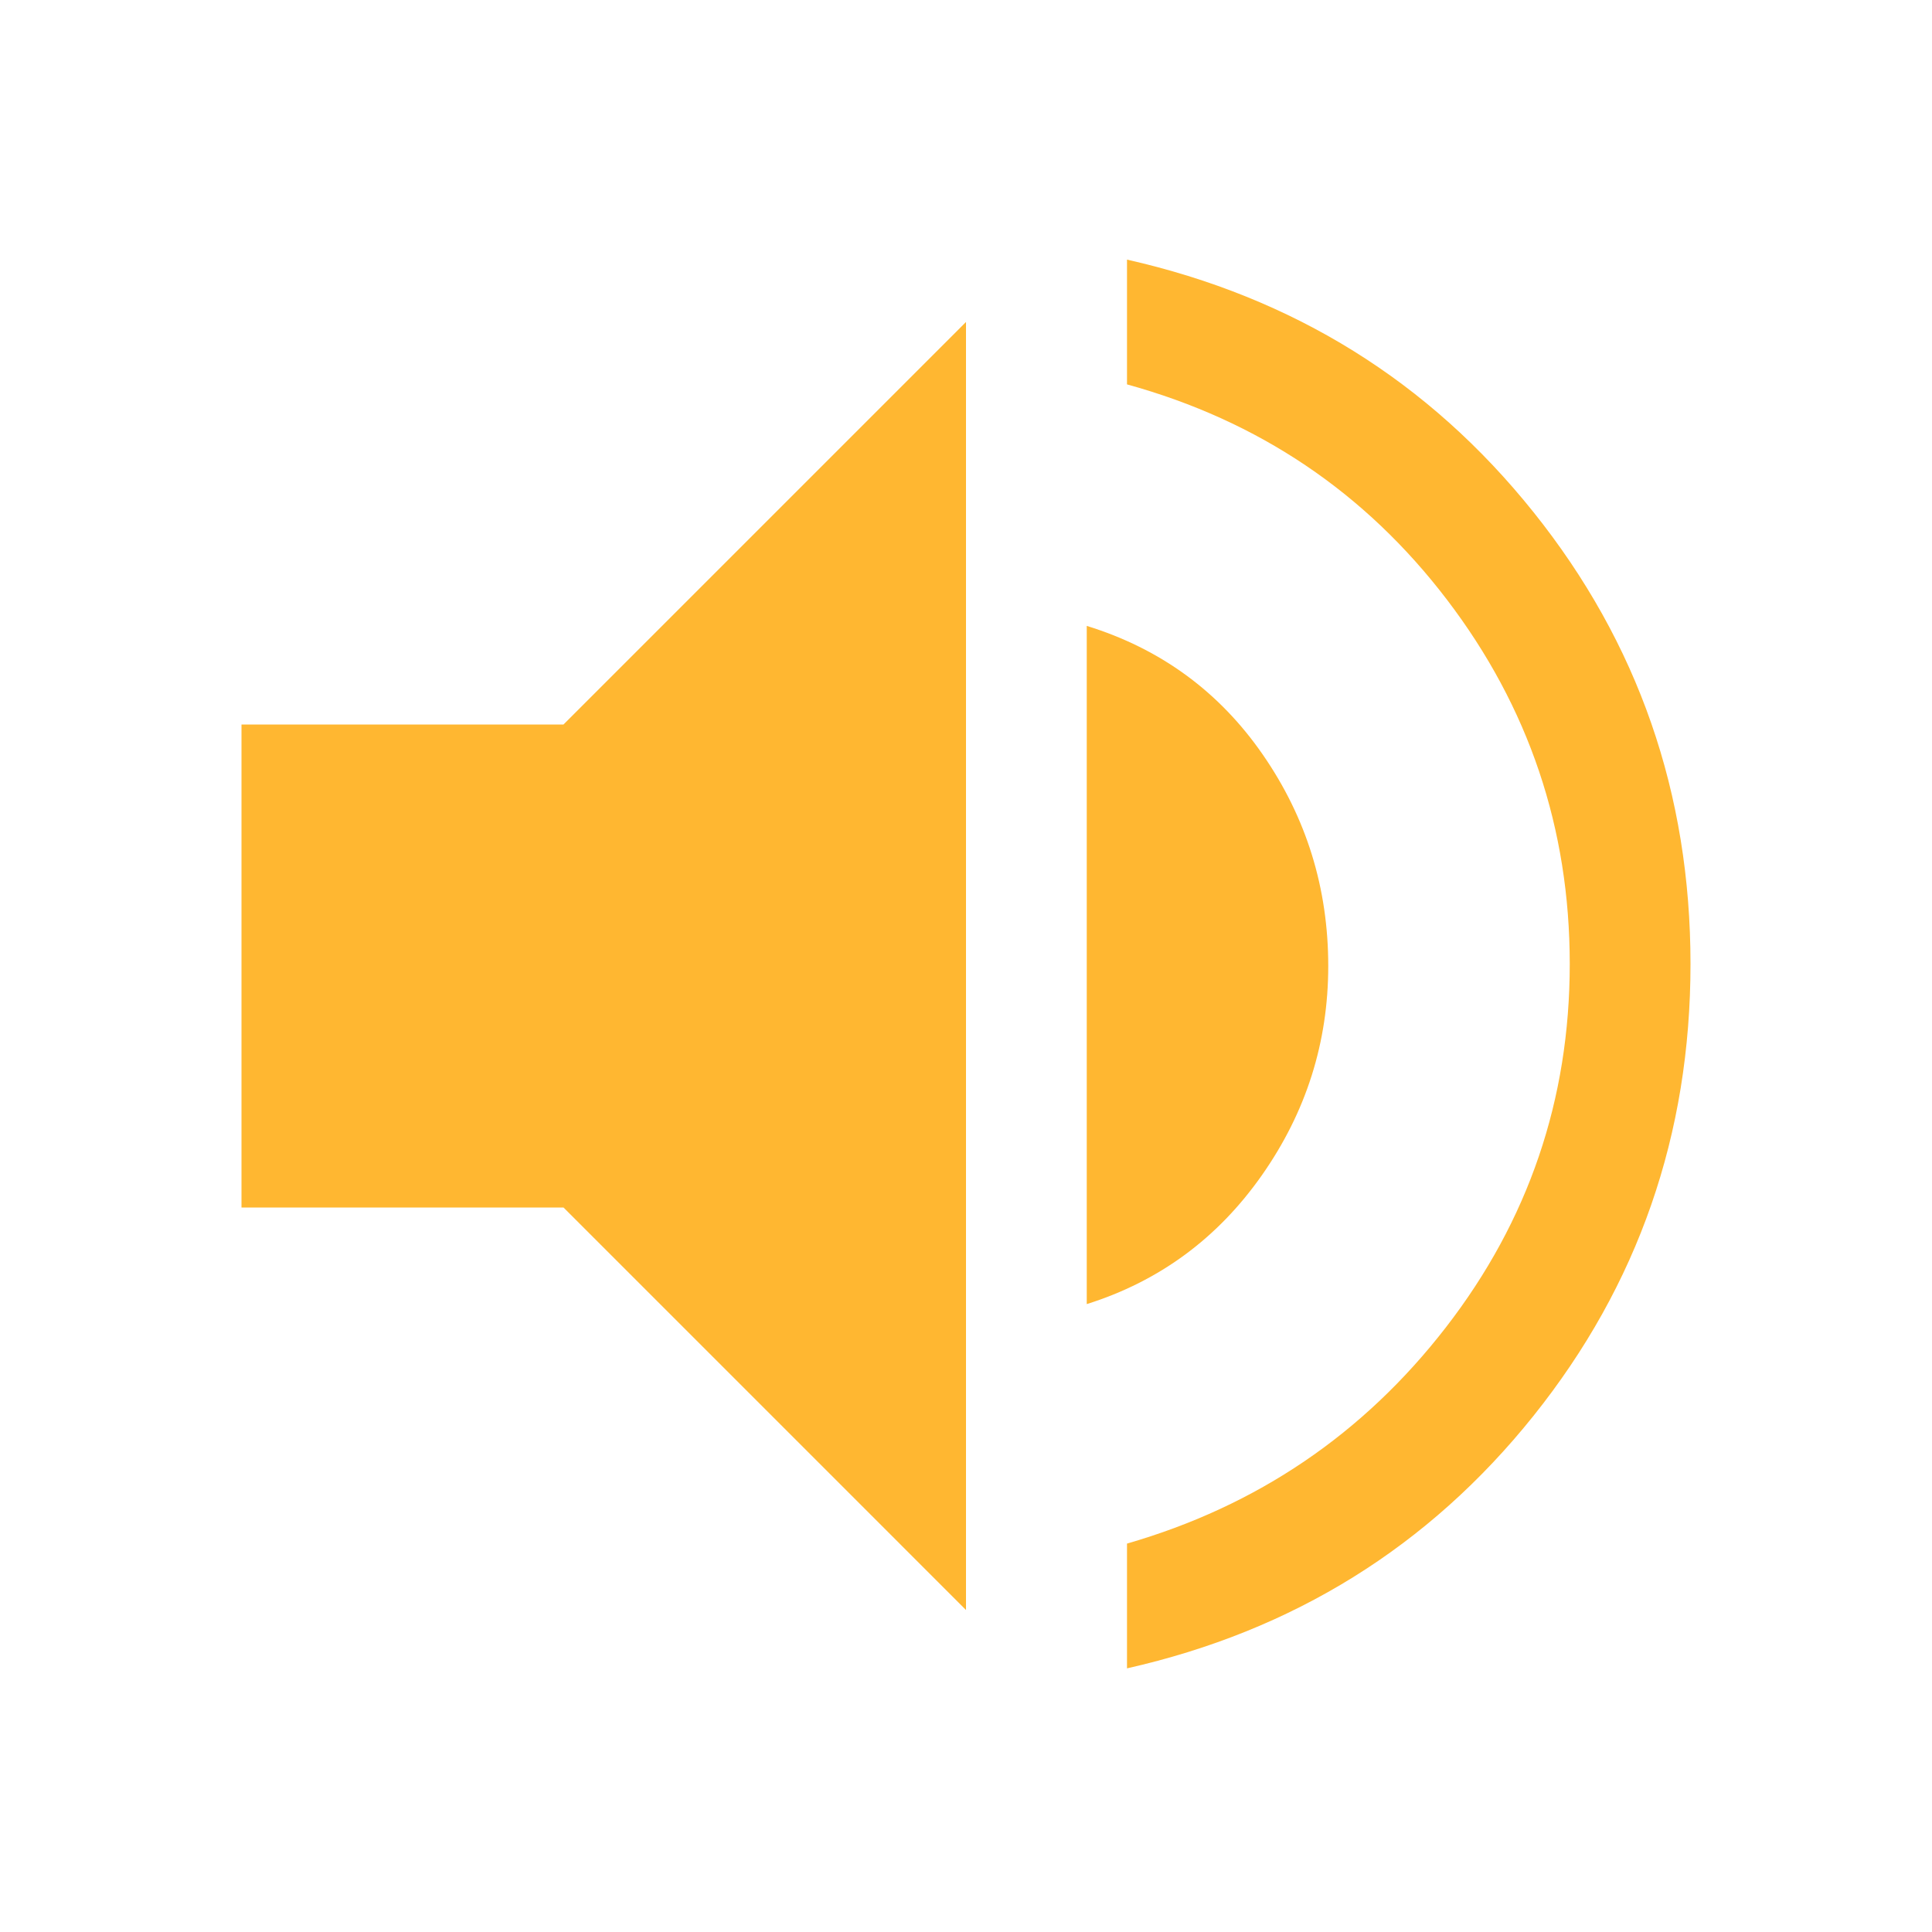 <svg xmlns="http://www.w3.org/2000/svg" height="48" viewBox="0 96 960 960" width="48">
    <defs>
        <style>.fill{fill:#ffb731}</style>
    </defs>
    <path class="fill" d="M560 925v-62q97-28 158.5-107.5T780 575q0-101-61-181T560 287v-62q124 28 202 125.5T840 575q0 127-78 224.5T560 925ZM120 696V456h160l200-200v640L280 696H120Zm420 48V407q55 17 87.5 64T660 576q0 57-33 104t-87 64Z"/>
</svg>